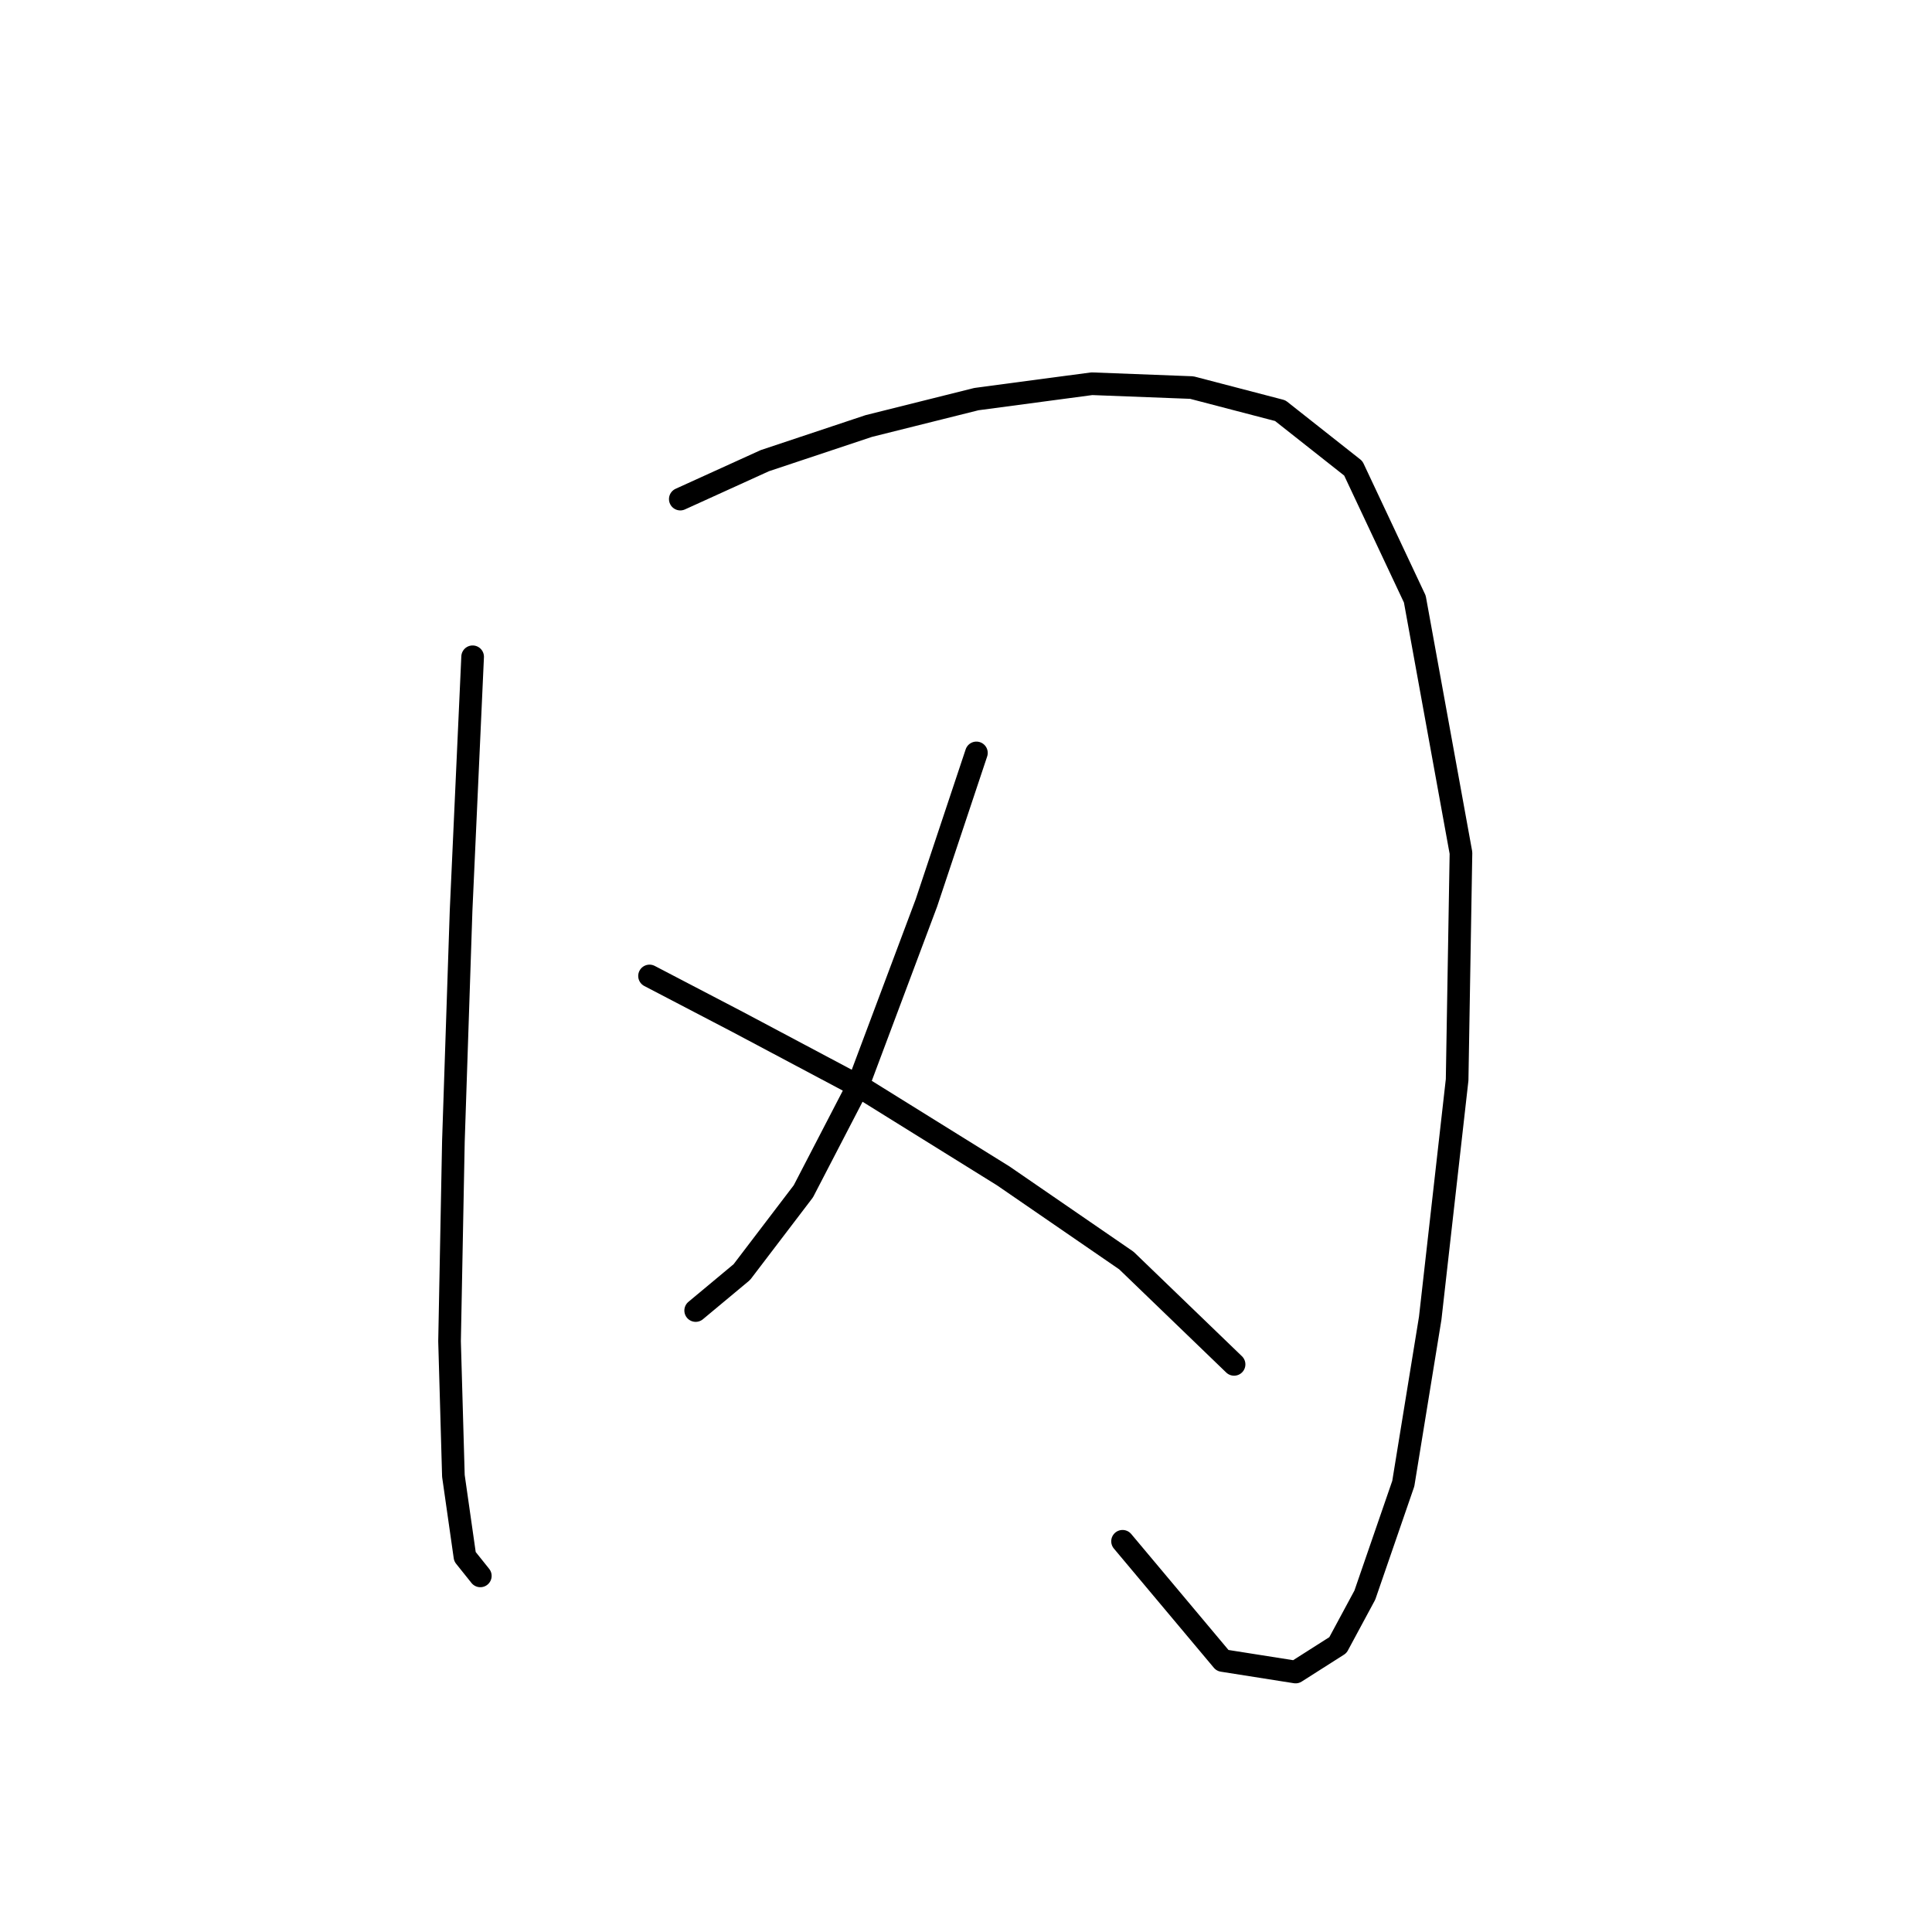 <?xml version="1.0" standalone="no"?>
    <svg width="256" height="256" xmlns="http://www.w3.org/2000/svg" version="1.1">
    <polyline stroke="black" stroke-width="3" stroke-linecap="round" fill="transparent" stroke-linejoin="round" points="62.626 87.026 61.097 120.658 60.078 151.232 59.568 177.73 60.078 195.565 61.606 206.266 63.645 208.814 63.645 208.814 " />
        <polyline stroke="black" stroke-width="3" stroke-linecap="round" fill="transparent" stroke-linejoin="round" points="90.143 66.133 101.353 61.037 115.112 56.451 129.38 52.884 144.667 50.846 157.916 51.355 169.636 54.413 179.318 62.056 187.471 79.382 193.586 113.014 193.077 143.079 189.51 174.672 185.943 196.584 180.847 211.362 177.28 217.986 171.675 221.553 161.993 220.025 148.744 204.228 148.744 204.228 " />
        <polyline stroke="black" stroke-width="3" stroke-linecap="round" fill="transparent" stroke-linejoin="round" points="129.38 99.765 122.755 119.638 113.583 144.098 106.449 157.856 98.296 168.558 92.181 173.653 92.181 173.653 " />
        <polyline stroke="black" stroke-width="3" stroke-linecap="round" fill="transparent" stroke-linejoin="round" points="86.066 129.32 97.786 135.435 114.093 144.098 132.947 155.818 149.253 167.029 163.521 180.787 163.521 180.787 " />
        </svg>